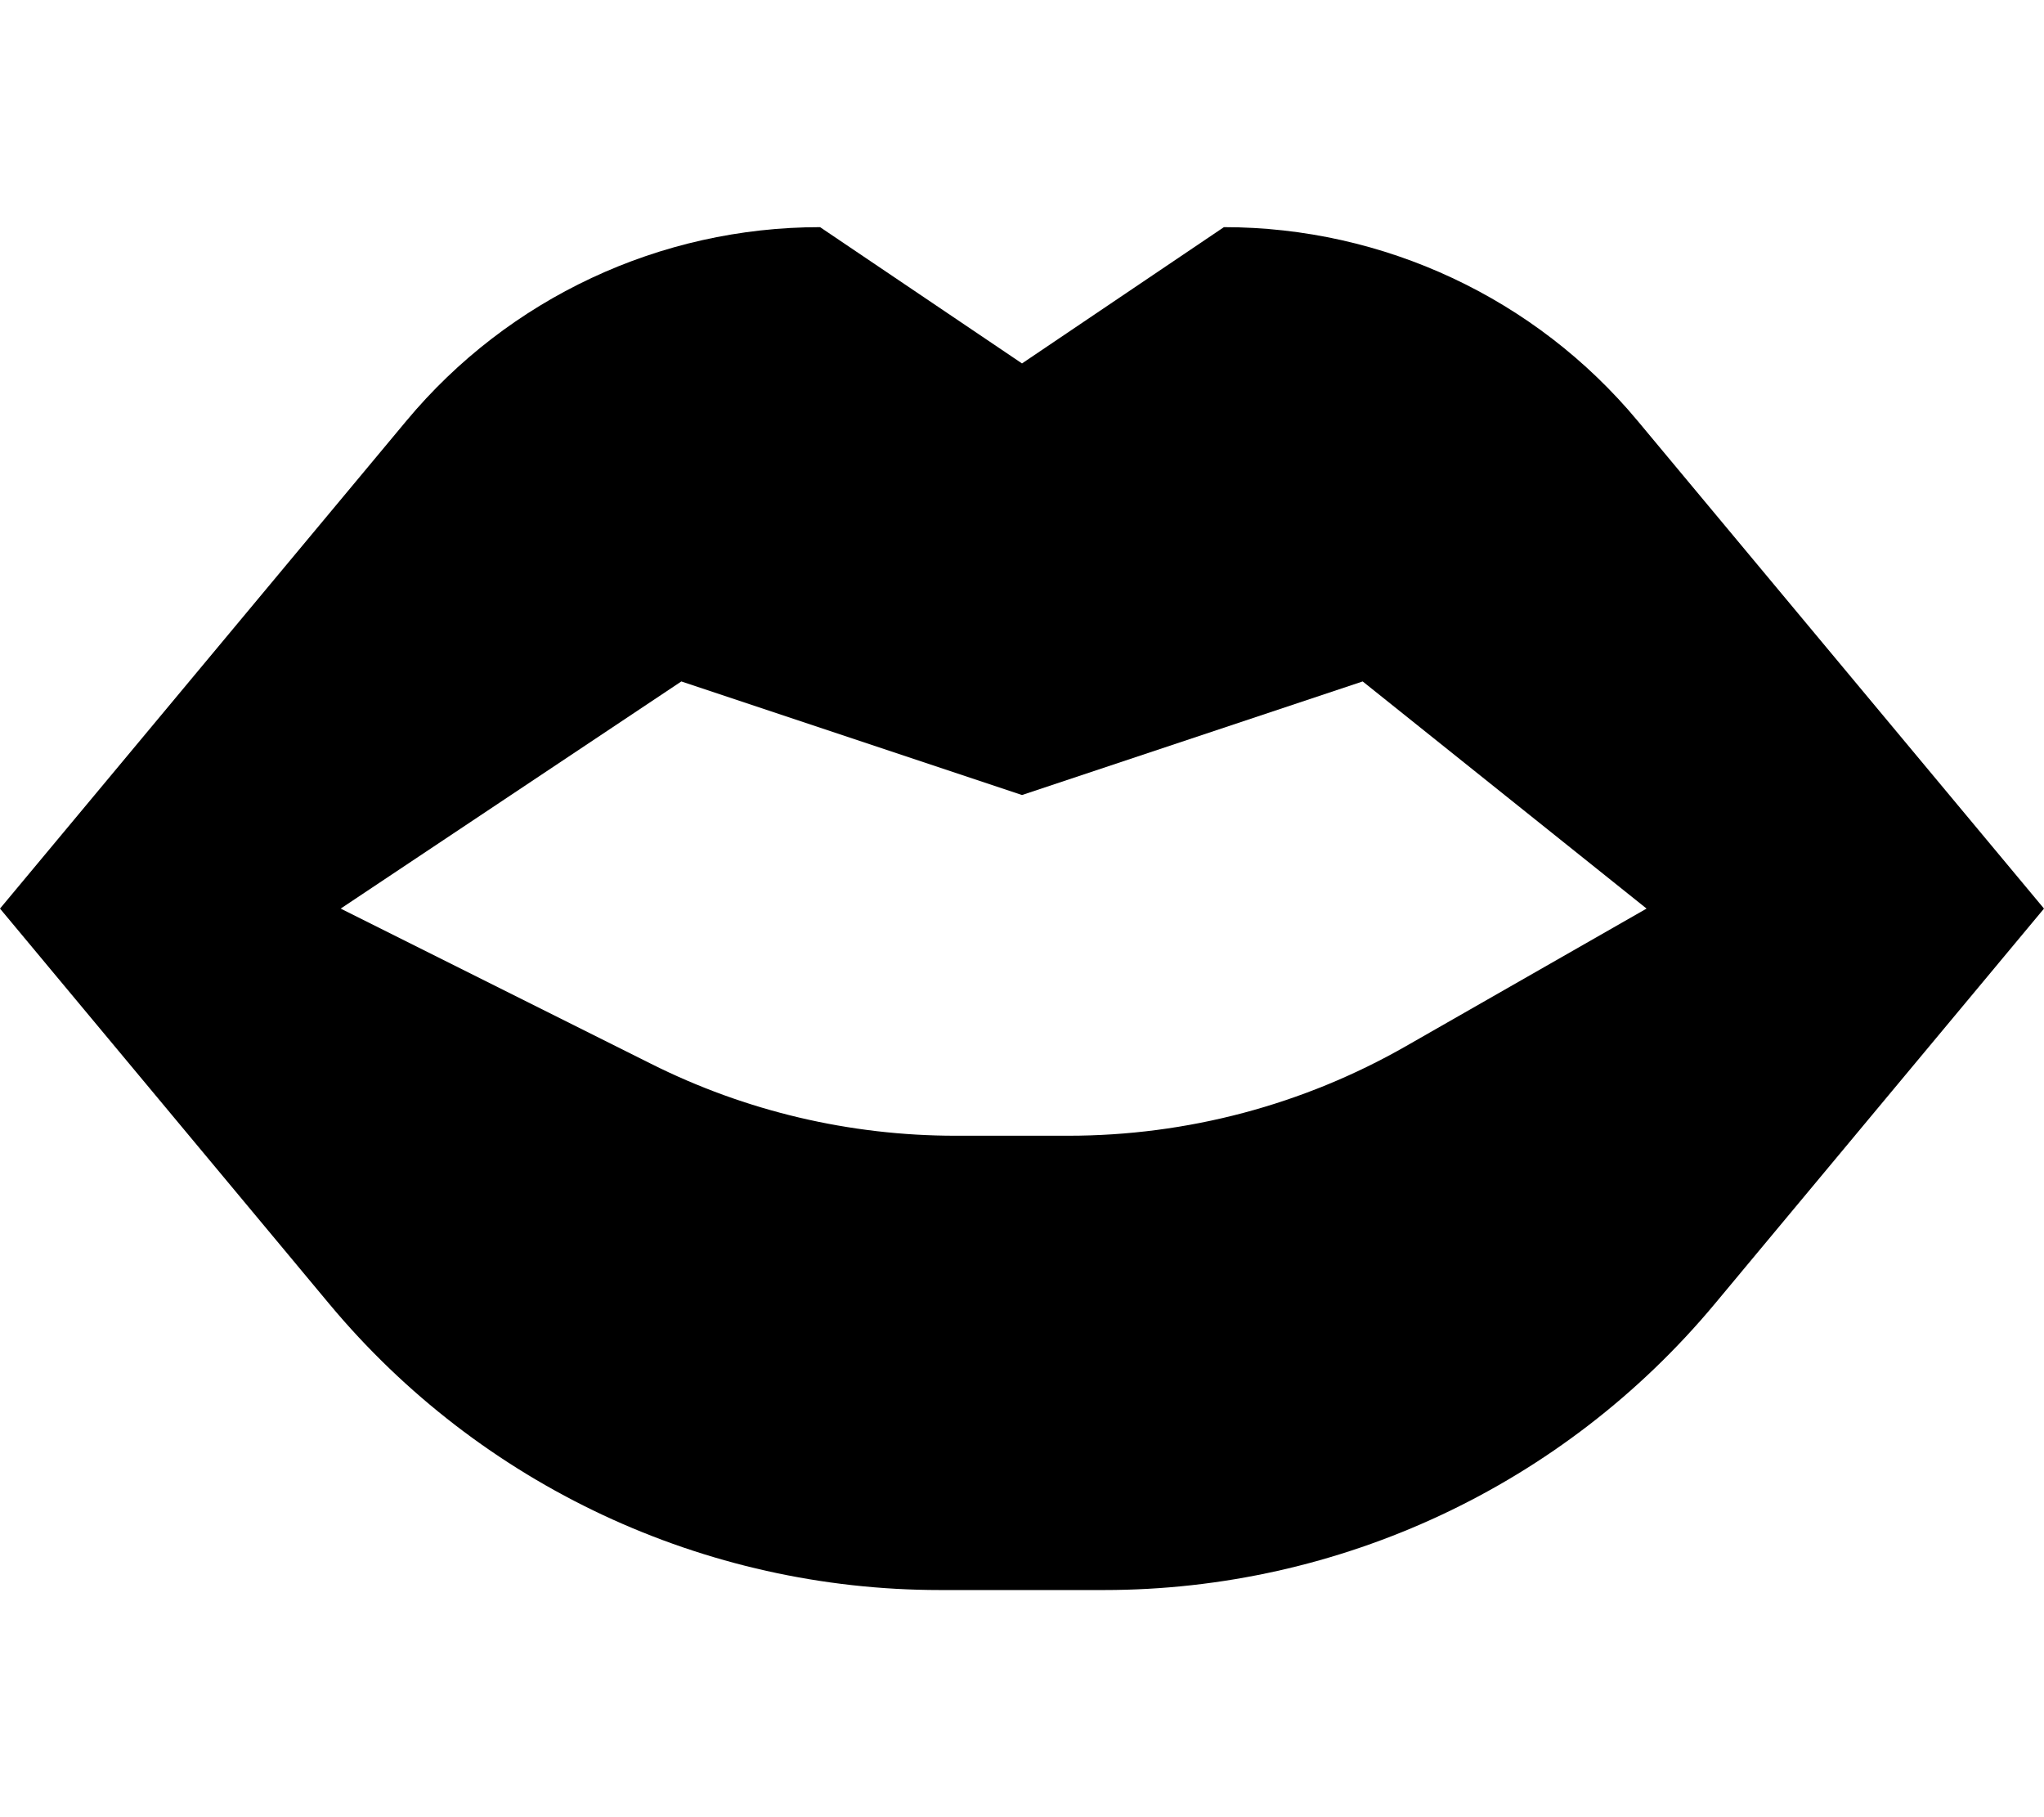 <svg fill="currentColor" xmlns="http://www.w3.org/2000/svg" viewBox="0 0 576 512"><!--! Font Awesome Pro 7.0.1 by @fontawesome - https://fontawesome.com License - https://fontawesome.com/license (Commercial License) Copyright 2025 Fonticons, Inc. --><path fill="currentColor" d="M114.5 118.6L0 256 92.8 367.4C135.4 418.5 198.4 448 264.9 448l46.2 0c66.5 0 129.5-29.5 172.1-80.6L576 256 461.5 118.6C432.7 84 389.9 64 344.9 64L288 102.4 231.1 64c-45.1 0-87.8 20-116.6 54.6zM96 256l96-64 96 32 96-32 80 64-67.7 38.7c-29 16.6-61.8 25.3-95.3 25.3l-31.7 0c-29.8 0-59.2-6.9-85.9-20.3L96 256z"/></svg>